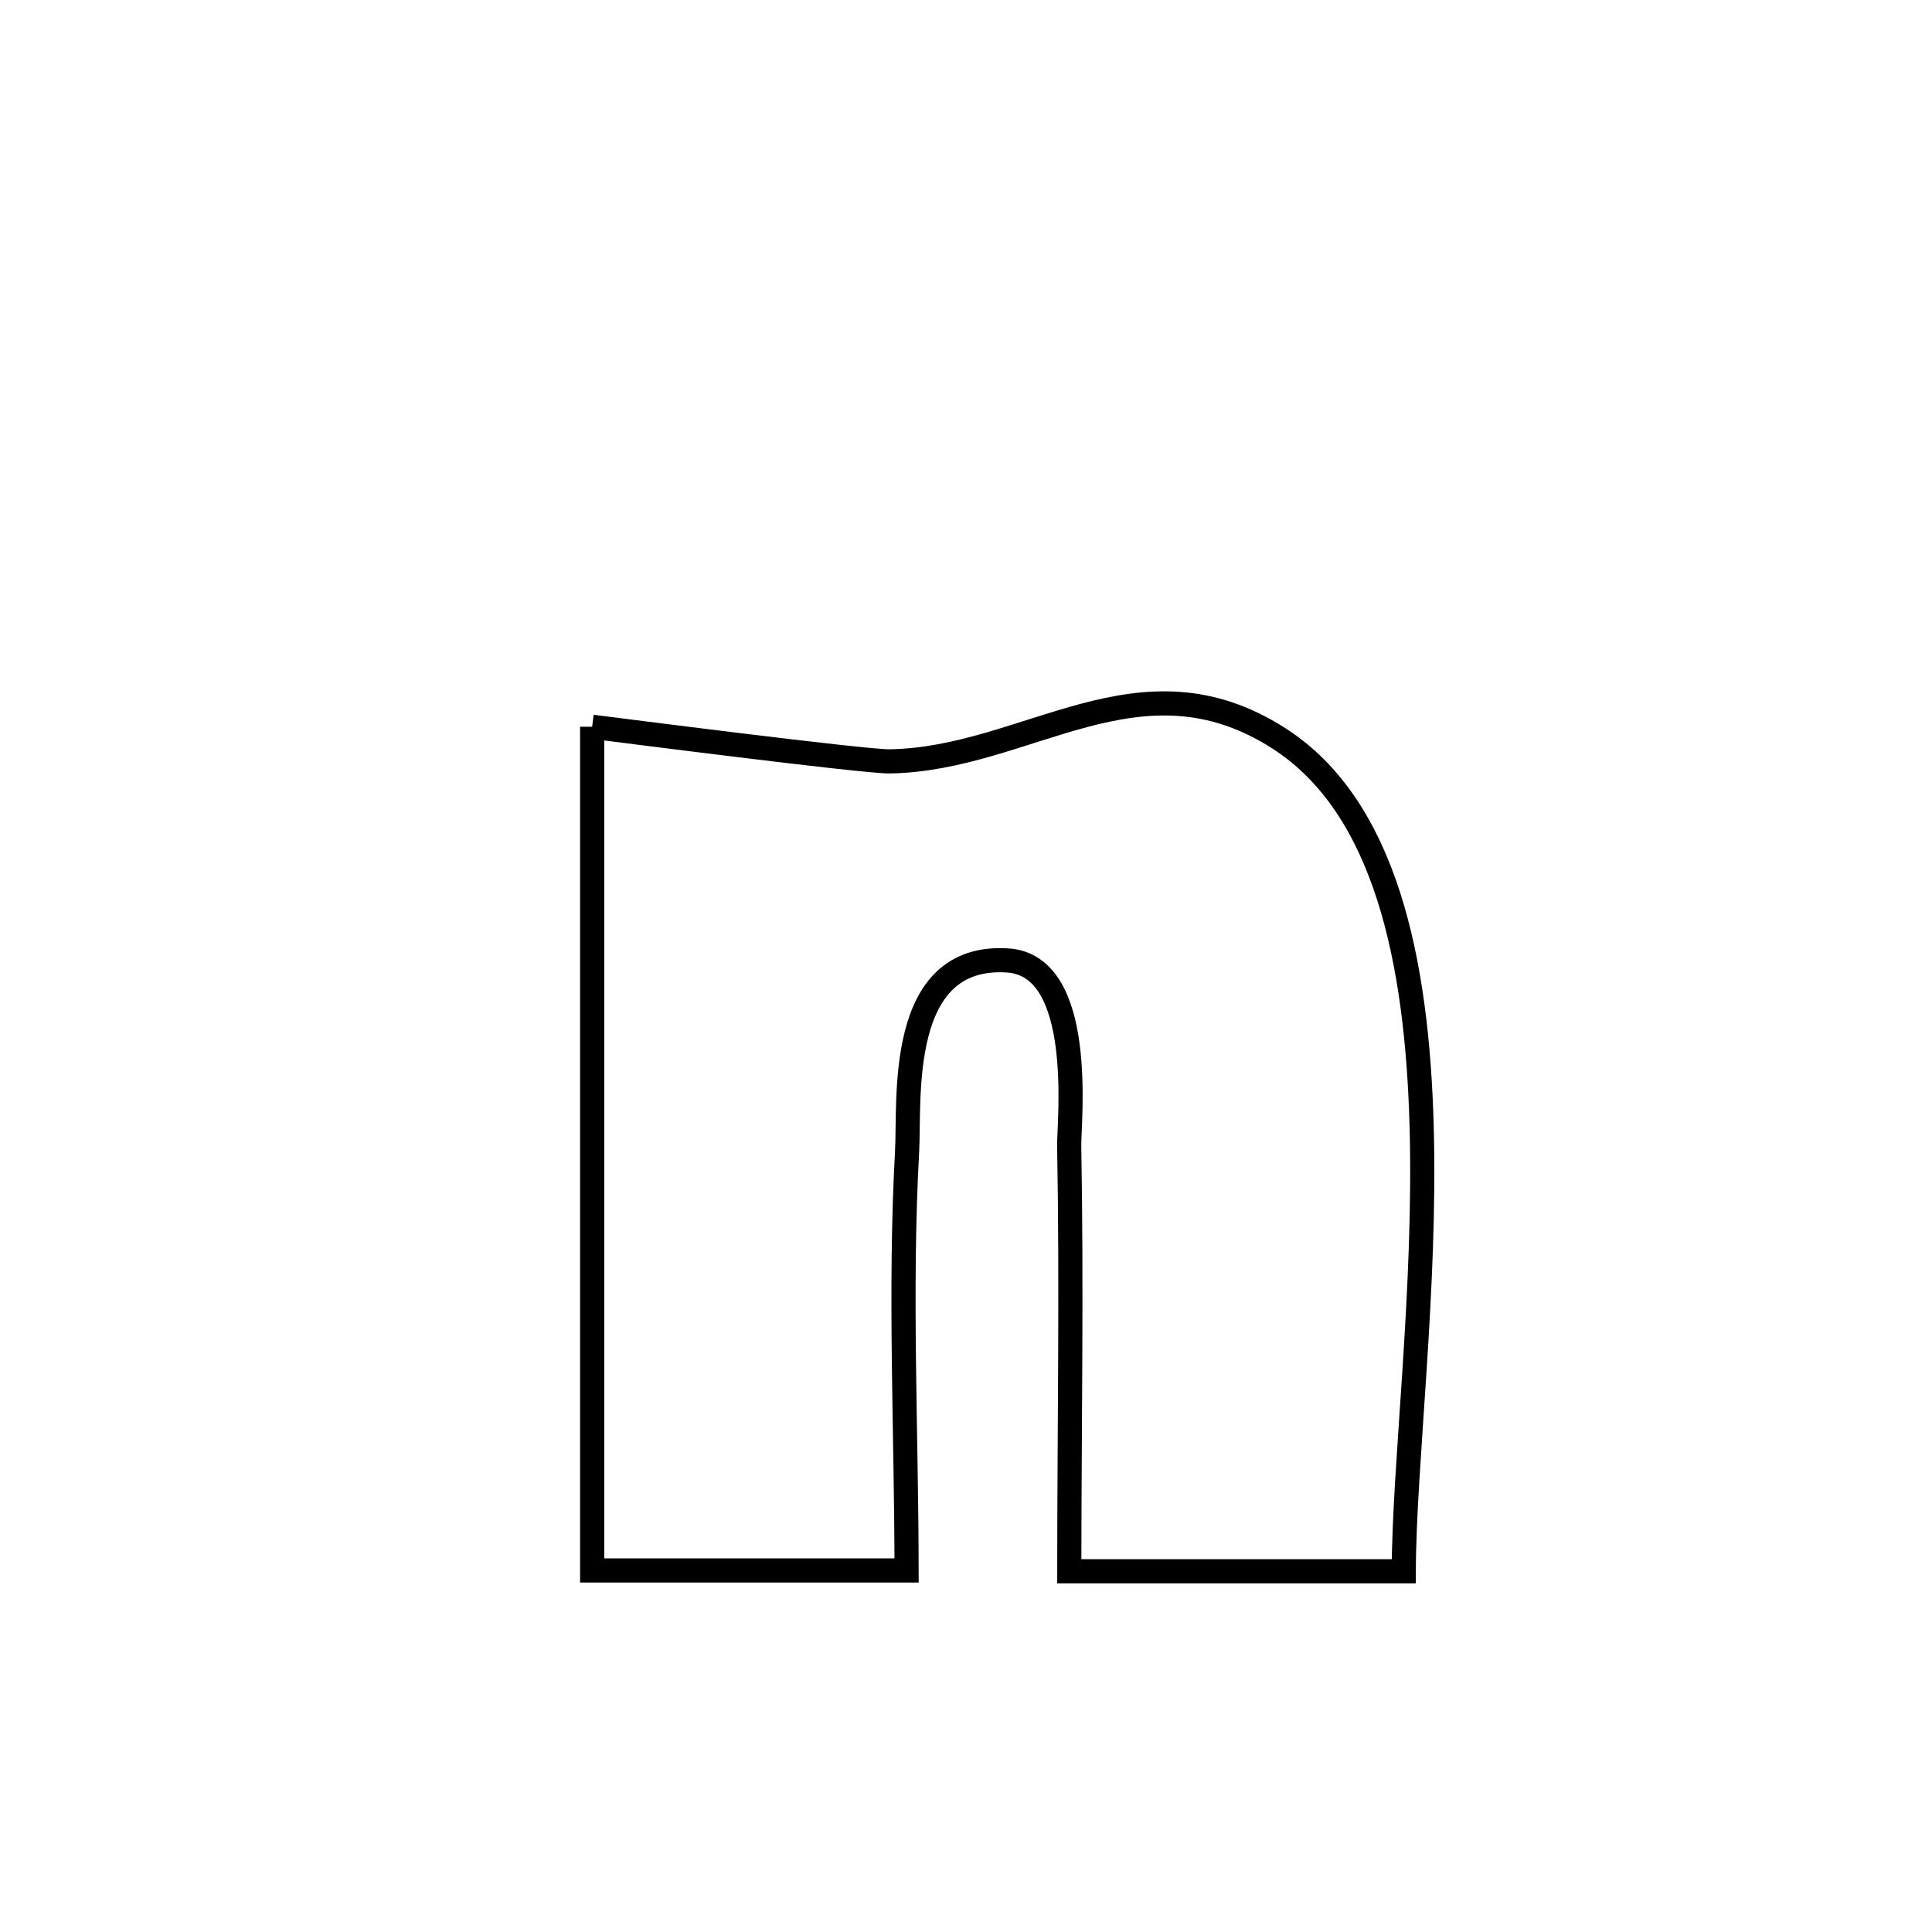 <svg xmlns="http://www.w3.org/2000/svg" viewBox="0.0 0.0 24.0 24.0" height="200px" width="200px"><path fill="none" stroke="black" stroke-width=".3" stroke-opacity="1.0"  filling="0" d="M7.356 9.028 L7.356 9.028 C7.621 9.061 10.741 9.463 11.051 9.458 C12.769 9.431 14.154 8.06 15.888 9.173 C17.214 10.025 17.604 11.944 17.66 13.985 C17.717 16.025 17.442 18.186 17.438 19.519 L17.438 19.519 C16.053 19.519 14.668 19.519 13.283 19.519 L13.283 19.519 C13.284 17.759 13.314 15.995 13.282 14.235 C13.277 13.937 13.493 11.993 12.517 11.931 C11.13 11.842 11.304 13.669 11.268 14.308 C11.173 16.029 11.26 17.786 11.262 19.509 L11.262 19.509 C9.96 19.509 8.658 19.509 7.356 19.509 L7.356 19.509 C7.356 17.762 7.356 16.015 7.356 14.269 C7.356 12.522 7.356 10.775 7.356 9.028 L7.356 9.028"></path></svg>